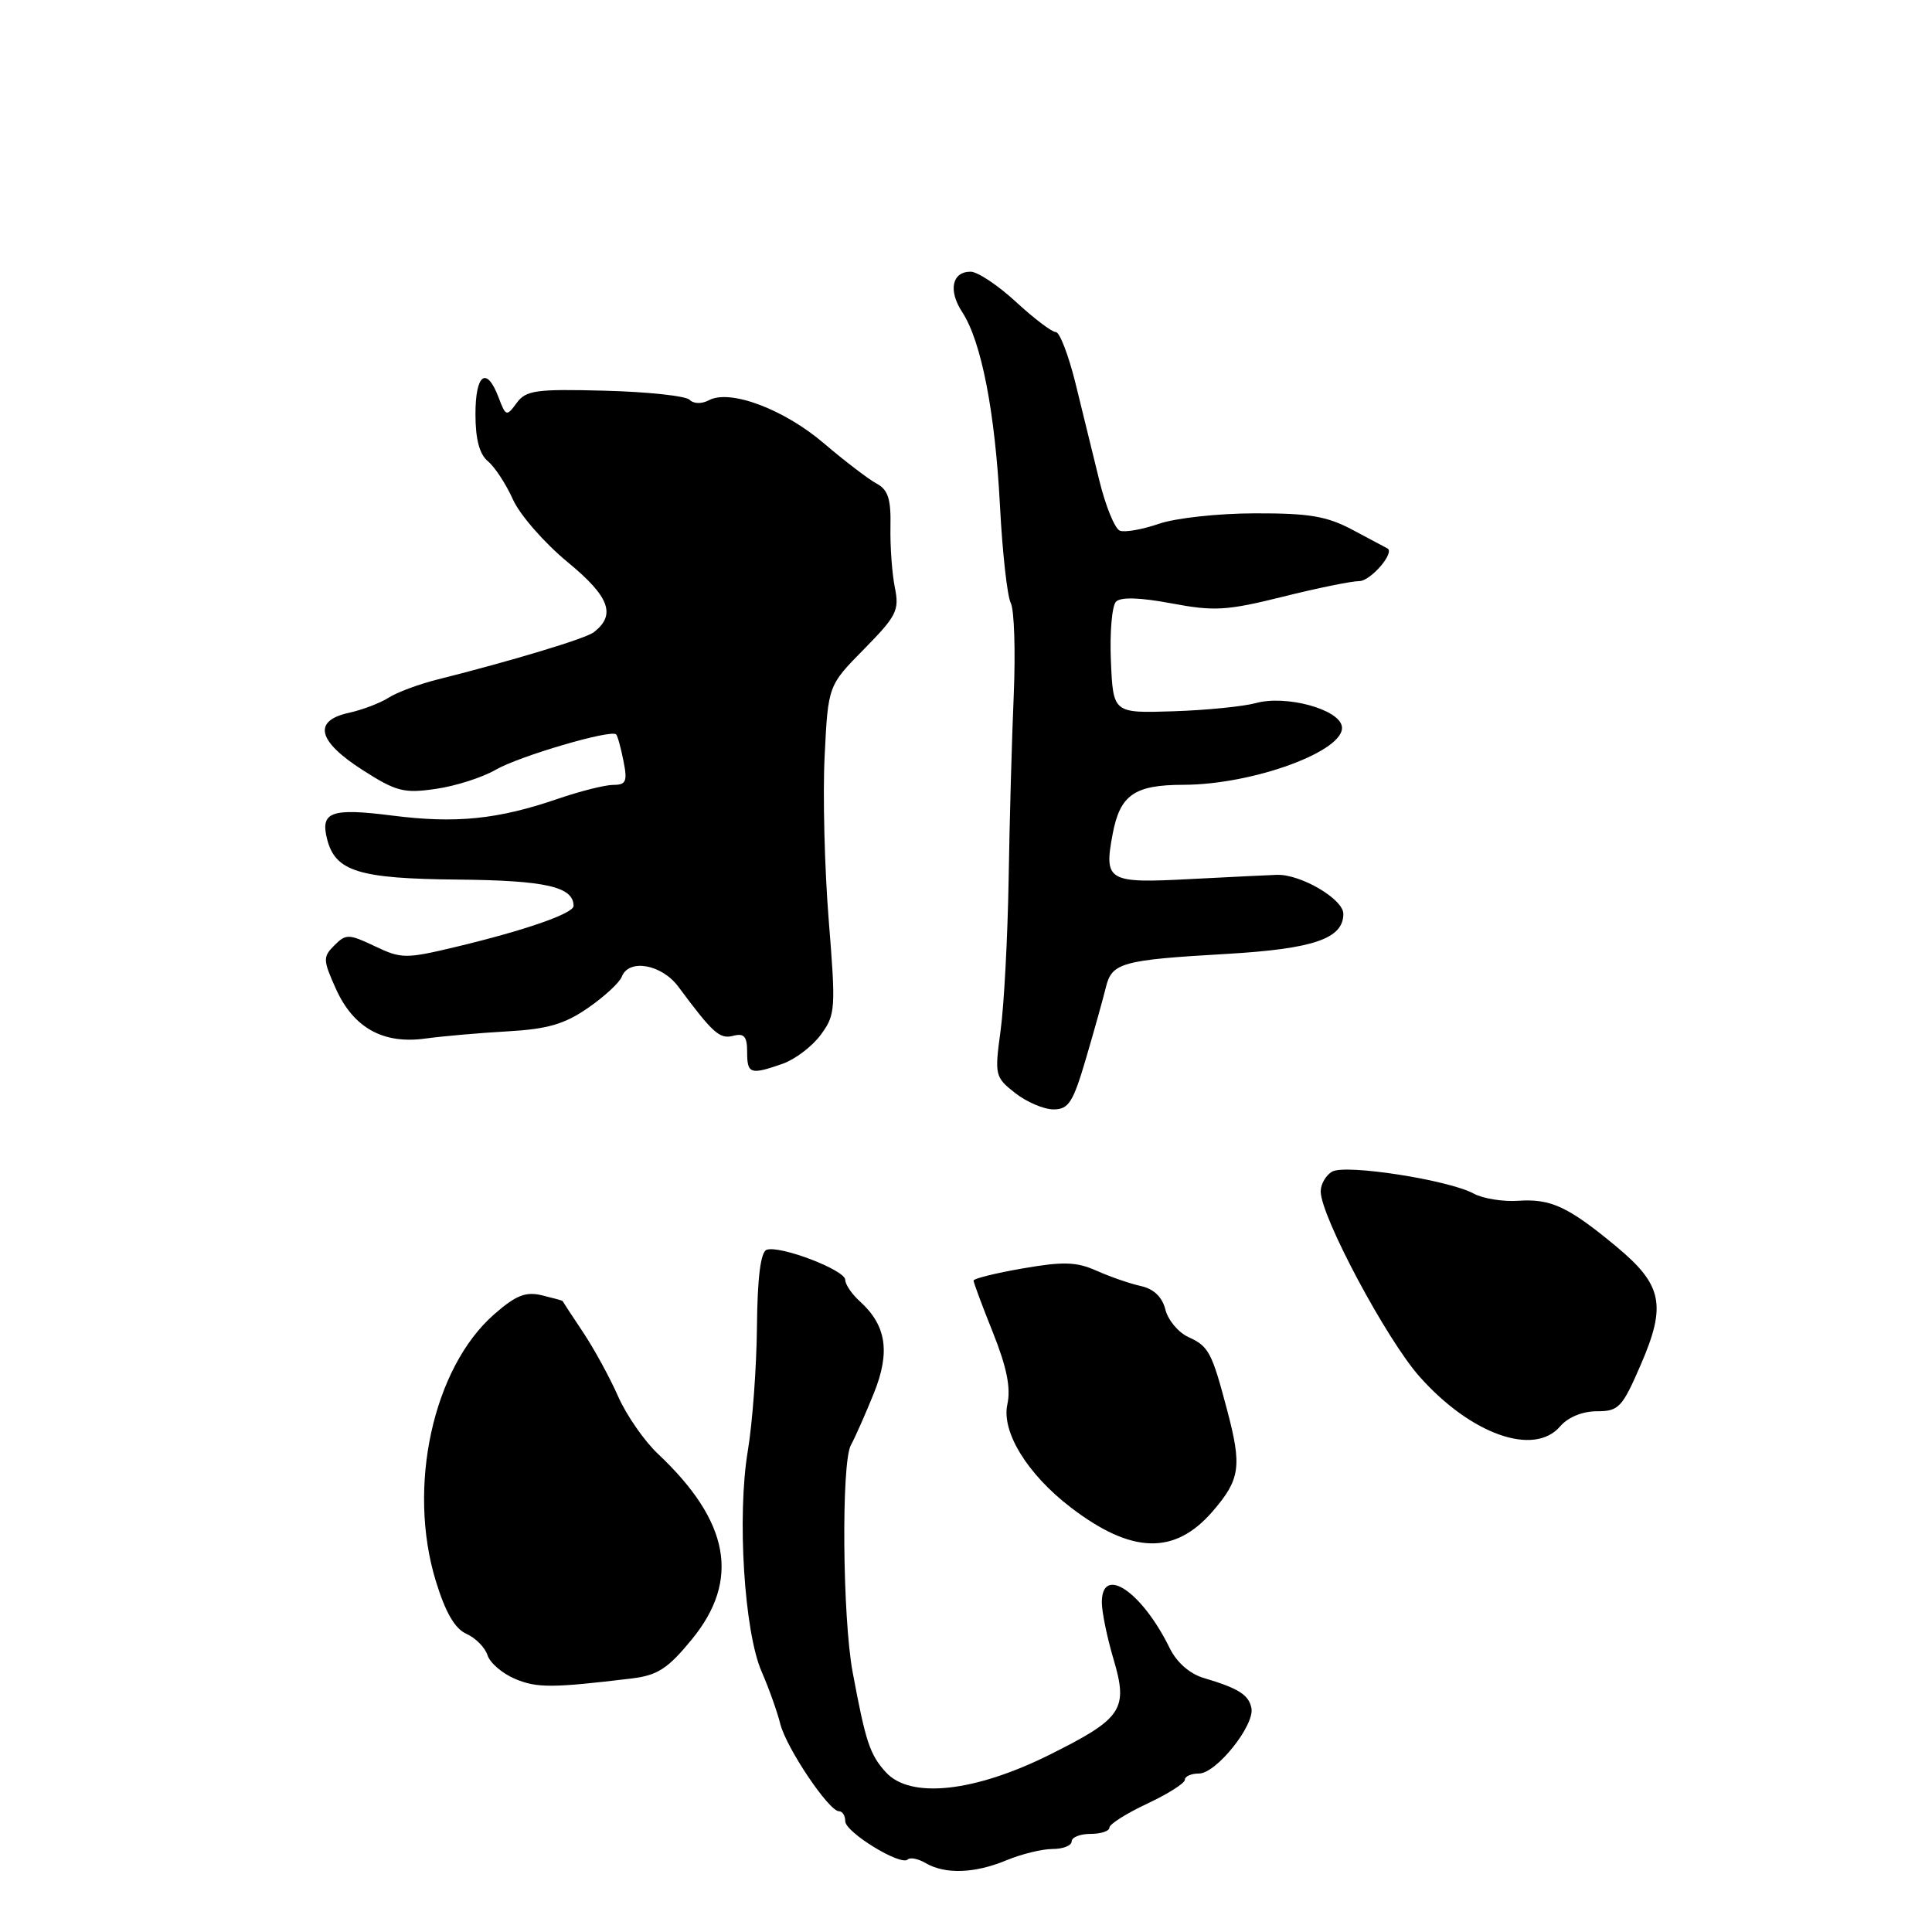 <?xml version="1.0" encoding="UTF-8" standalone="no"?>
<!DOCTYPE svg PUBLIC "-//W3C//DTD SVG 1.1//EN" "http://www.w3.org/Graphics/SVG/1.1/DTD/svg11.dtd" >
<svg xmlns="http://www.w3.org/2000/svg" xmlns:xlink="http://www.w3.org/1999/xlink" version="1.1" viewBox="0 0 256 256">
 <g >
 <path fill="currentColor"
d=" M 133.35 246.50 C 135.32 245.68 138.08 245.00 139.47 245.00 C 140.86 245.00 142.00 244.55 142.00 244.00 C 142.00 243.45 143.12 243.00 144.50 243.00 C 145.88 243.00 147.00 242.63 147.00 242.17 C 147.00 241.71 149.25 240.29 152.00 239.00 C 154.75 237.71 157.00 236.29 157.00 235.83 C 157.00 235.37 157.85 235.00 158.88 235.00 C 161.15 235.00 166.27 228.61 165.82 226.33 C 165.47 224.57 164.11 223.71 159.50 222.34 C 157.66 221.80 155.92 220.28 155.00 218.40 C 151.32 210.89 146.00 207.30 146.00 212.32 C 146.00 213.59 146.69 216.95 147.53 219.79 C 149.53 226.51 148.74 227.69 139.10 232.50 C 129.13 237.47 120.61 238.39 117.38 234.83 C 115.26 232.50 114.71 230.85 112.98 221.57 C 111.63 214.32 111.47 193.86 112.74 191.50 C 113.34 190.40 114.71 187.29 115.80 184.59 C 117.99 179.15 117.45 175.62 113.94 172.44 C 112.87 171.48 112.00 170.19 112.00 169.59 C 112.00 168.28 103.28 164.96 101.57 165.61 C 100.79 165.91 100.36 169.32 100.30 175.78 C 100.25 181.13 99.71 188.53 99.09 192.24 C 97.65 200.86 98.61 216.21 100.92 221.50 C 101.88 223.70 102.99 226.82 103.39 228.42 C 104.19 231.61 109.83 240.00 111.17 240.00 C 111.63 240.00 112.00 240.59 112.00 241.32 C 112.00 242.78 119.37 247.30 120.28 246.39 C 120.59 246.07 121.67 246.29 122.67 246.88 C 125.26 248.38 129.17 248.24 133.35 246.50 Z  M 83.67 222.41 C 87.14 221.99 88.48 221.12 91.67 217.23 C 98.11 209.37 96.70 201.62 87.19 192.65 C 85.37 190.94 82.99 187.50 81.90 185.02 C 80.80 182.53 78.71 178.70 77.24 176.50 C 75.77 174.30 74.56 172.45 74.54 172.39 C 74.52 172.33 73.28 171.99 71.79 171.63 C 69.64 171.12 68.34 171.64 65.45 174.18 C 57.37 181.28 53.93 197.04 57.75 209.50 C 59.02 213.65 60.27 215.81 61.80 216.49 C 63.02 217.04 64.28 218.31 64.60 219.33 C 64.93 220.35 66.58 221.76 68.27 222.47 C 71.15 223.68 73.19 223.67 83.67 222.41 Z  M 160.71 200.23 C 164.34 196.01 164.58 194.30 162.59 186.80 C 160.57 179.16 160.16 178.39 157.47 177.17 C 156.14 176.56 154.77 174.92 154.42 173.53 C 154.00 171.85 152.88 170.78 151.14 170.40 C 149.69 170.08 147.05 169.16 145.28 168.37 C 142.63 167.19 140.88 167.14 135.53 168.07 C 131.94 168.69 129.00 169.42 129.00 169.68 C 129.00 169.94 130.16 173.06 131.58 176.60 C 133.40 181.16 133.96 183.92 133.48 186.08 C 132.68 189.72 136.12 195.32 141.85 199.72 C 149.95 205.93 155.67 206.09 160.71 200.23 Z  M 206.73 189.00 C 207.77 187.79 209.68 187.00 211.59 187.00 C 214.49 187.00 214.95 186.52 217.41 180.83 C 220.84 172.93 220.28 170.25 214.18 165.18 C 207.82 159.90 205.50 158.81 201.18 159.11 C 199.16 159.25 196.49 158.82 195.26 158.15 C 191.93 156.35 178.33 154.23 176.53 155.24 C 175.69 155.71 175.00 156.90 175.00 157.87 C 175.00 161.15 183.70 177.45 188.08 182.39 C 194.89 190.07 203.27 193.04 206.73 189.00 Z  M 143.90 140.25 C 144.99 136.54 146.17 132.31 146.53 130.84 C 147.32 127.56 148.63 127.20 162.50 126.40 C 174.05 125.73 178.00 124.38 178.00 121.09 C 178.00 119.14 172.37 115.83 169.21 115.92 C 168.27 115.95 163.10 116.20 157.72 116.48 C 146.78 117.06 146.26 116.76 147.43 110.52 C 148.41 105.32 150.30 104.00 156.82 103.99 C 166.14 103.97 178.42 99.43 177.80 96.22 C 177.37 93.95 170.37 92.07 166.42 93.16 C 164.72 93.62 159.77 94.11 155.42 94.25 C 147.50 94.50 147.50 94.50 147.20 87.60 C 147.04 83.80 147.34 80.26 147.88 79.72 C 148.51 79.09 151.08 79.17 155.23 79.95 C 160.87 81.01 162.54 80.92 169.94 79.08 C 174.52 77.93 179.10 77.00 180.10 77.00 C 181.62 77.00 184.89 73.19 183.83 72.66 C 183.65 72.57 181.61 71.49 179.30 70.25 C 175.85 68.40 173.54 68.00 166.30 68.02 C 161.45 68.02 155.72 68.65 153.55 69.41 C 151.37 70.16 149.05 70.57 148.39 70.32 C 147.72 70.06 146.50 67.07 145.67 63.68 C 144.84 60.28 143.41 54.46 142.50 50.75 C 141.58 47.04 140.41 44.00 139.90 44.00 C 139.38 44.00 137.00 42.20 134.62 40.00 C 132.23 37.80 129.53 36.00 128.61 36.00 C 126.14 36.00 125.62 38.49 127.50 41.36 C 130.03 45.22 131.85 54.54 132.50 66.99 C 132.82 73.21 133.47 79.01 133.93 79.90 C 134.39 80.78 134.57 86.22 134.33 92.00 C 134.08 97.78 133.77 108.80 133.65 116.50 C 133.52 124.20 133.04 133.24 132.58 136.58 C 131.78 142.47 131.84 142.73 134.51 144.83 C 136.03 146.02 138.31 147.00 139.59 147.00 C 141.60 147.00 142.19 146.08 143.90 140.25 Z  M 103.69 140.96 C 105.34 140.38 107.62 138.66 108.75 137.12 C 110.71 134.47 110.76 133.73 109.81 121.92 C 109.26 115.09 109.01 105.30 109.27 100.17 C 109.73 90.84 109.73 90.84 114.49 86.01 C 118.81 81.62 119.19 80.87 118.57 77.84 C 118.20 76.00 117.94 72.39 117.99 69.81 C 118.07 66.13 117.68 64.90 116.16 64.08 C 115.09 63.51 111.95 61.11 109.18 58.75 C 103.87 54.21 96.73 51.54 93.94 53.03 C 92.98 53.54 91.92 53.52 91.37 52.97 C 90.86 52.46 85.81 51.92 80.15 51.77 C 71.01 51.53 69.70 51.71 68.46 53.40 C 67.12 55.22 67.02 55.19 66.06 52.65 C 64.47 48.47 63.00 49.55 63.00 54.88 C 63.00 58.20 63.53 60.19 64.66 61.13 C 65.57 61.88 67.06 64.16 67.97 66.19 C 68.88 68.22 72.14 71.95 75.21 74.48 C 80.79 79.07 81.68 81.50 78.64 83.80 C 77.56 84.62 67.80 87.57 58.00 90.03 C 55.52 90.65 52.59 91.74 51.49 92.45 C 50.38 93.16 48.01 94.06 46.24 94.45 C 41.43 95.50 42.06 98.19 48.01 102.01 C 52.50 104.89 53.52 105.15 57.76 104.53 C 60.37 104.16 63.93 103.01 65.68 102.00 C 68.76 100.21 80.95 96.62 81.64 97.31 C 81.83 97.49 82.27 99.08 82.61 100.82 C 83.16 103.53 82.96 104.00 81.28 104.00 C 80.20 104.00 76.88 104.83 73.91 105.85 C 65.96 108.58 60.40 109.14 52.00 108.07 C 43.88 107.04 42.42 107.56 43.34 111.18 C 44.43 115.47 47.52 116.43 60.70 116.55 C 72.30 116.66 76.00 117.50 76.00 120.04 C 76.00 121.04 69.59 123.27 60.44 125.46 C 53.75 127.06 53.18 127.05 49.67 125.38 C 46.22 123.74 45.84 123.73 44.31 125.26 C 42.77 126.80 42.79 127.20 44.51 131.03 C 46.85 136.21 50.78 138.39 56.38 137.61 C 58.65 137.30 63.54 136.87 67.25 136.66 C 72.57 136.36 74.82 135.70 77.92 133.55 C 80.08 132.06 82.10 130.19 82.39 129.42 C 83.32 126.99 87.68 127.77 89.89 130.75 C 94.47 136.92 95.36 137.72 97.16 137.25 C 98.60 136.87 99.00 137.34 99.00 139.38 C 99.00 142.31 99.42 142.45 103.69 140.96 Z "/>
</g>
</svg>